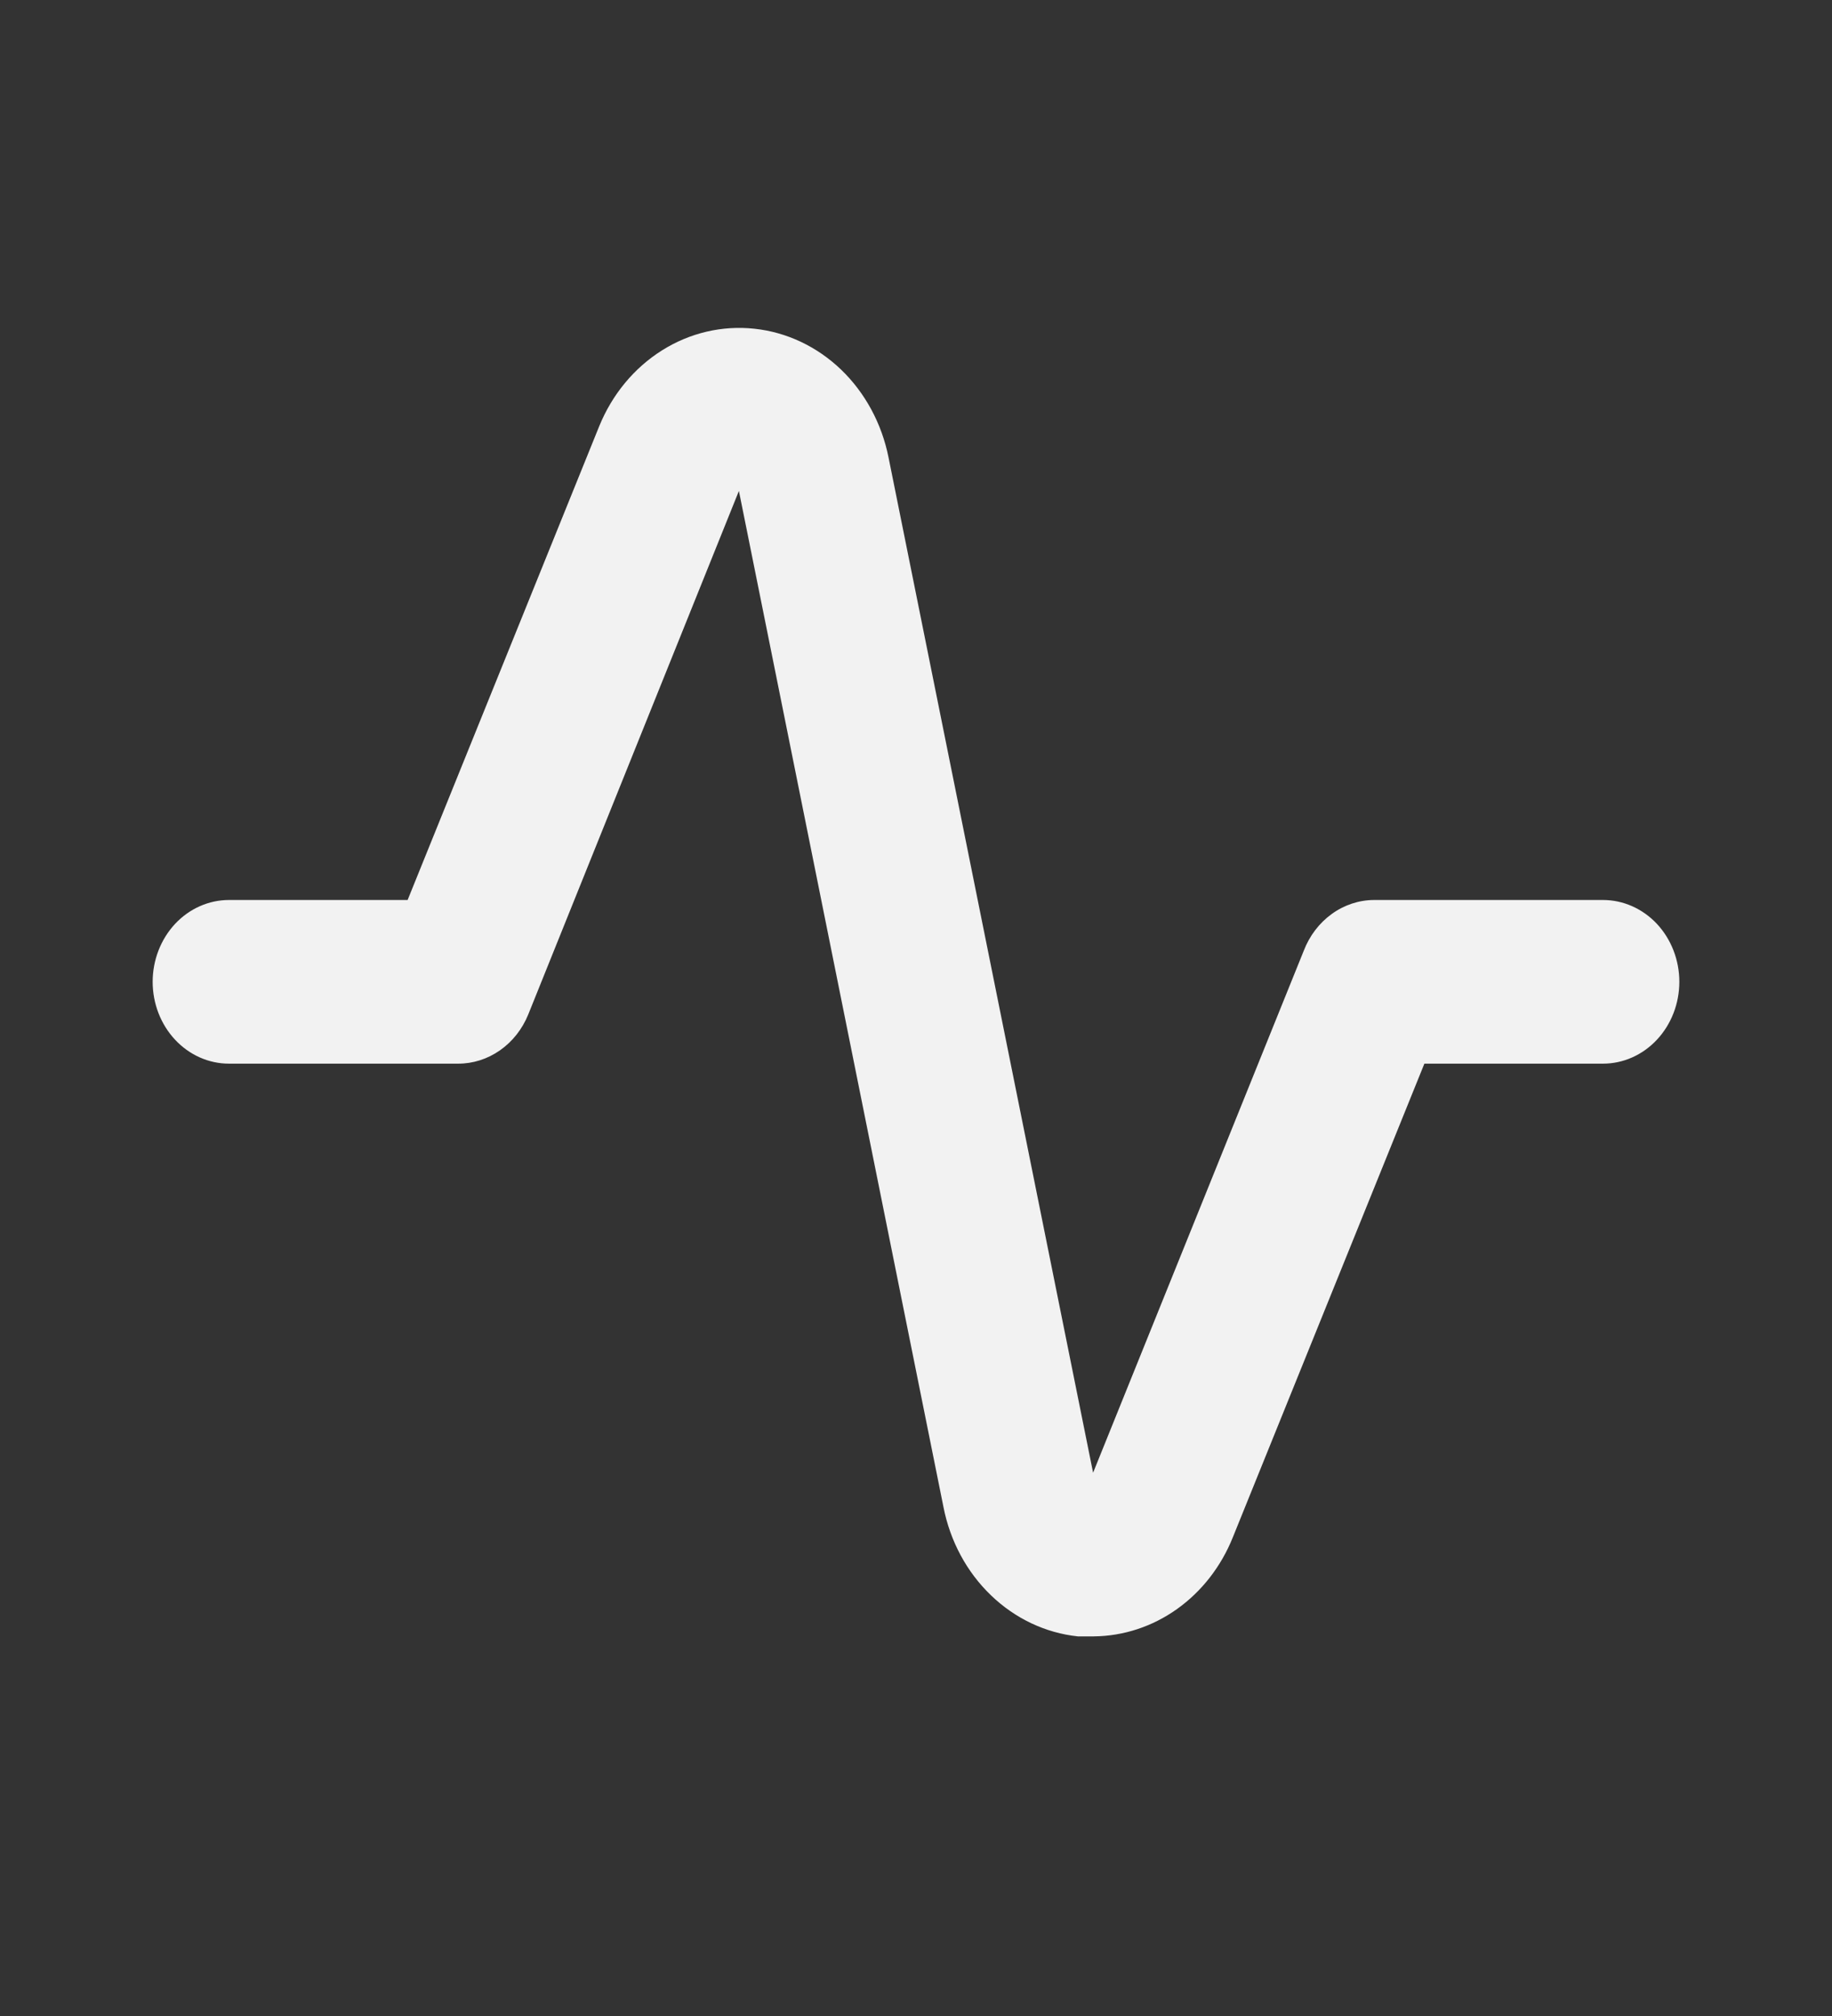 <svg width="30" height="33" viewBox="0 0 30 33" fill="none" xmlns="http://www.w3.org/2000/svg">
<rect x="0" y="0" width="30" height="33" fill="#333333" stroke="none"/>
<path d="M17.913 26.786H17.65C17.121 26.73 16.622 26.494 16.227 26.113C15.831 25.733 15.559 25.227 15.45 24.67L12.1 8.036L8.65 16.607C8.552 16.847 8.392 17.05 8.187 17.193C7.983 17.336 7.744 17.412 7.5 17.411H3.75C3.418 17.411 3.101 17.27 2.866 17.018C2.632 16.767 2.5 16.427 2.5 16.071C2.5 15.716 2.632 15.376 2.866 15.124C3.101 14.873 3.418 14.732 3.75 14.732H6.675L9.812 6.978C10.024 6.457 10.384 6.022 10.841 5.735C11.297 5.448 11.828 5.324 12.354 5.381C12.882 5.437 13.378 5.672 13.773 6.05C14.167 6.429 14.439 6.932 14.55 7.487L17.9 24.107L21.35 15.562C21.444 15.318 21.603 15.109 21.808 14.961C22.012 14.813 22.253 14.733 22.5 14.732H26.25C26.581 14.732 26.899 14.873 27.134 15.124C27.368 15.376 27.5 15.716 27.5 16.071C27.5 16.427 27.368 16.767 27.134 17.018C26.899 17.27 26.581 17.411 26.25 17.411H23.325L20.188 25.165C19.996 25.643 19.679 26.05 19.275 26.338C18.871 26.626 18.398 26.781 17.913 26.786Z" fill="#F2F2F2"/>
</svg>
